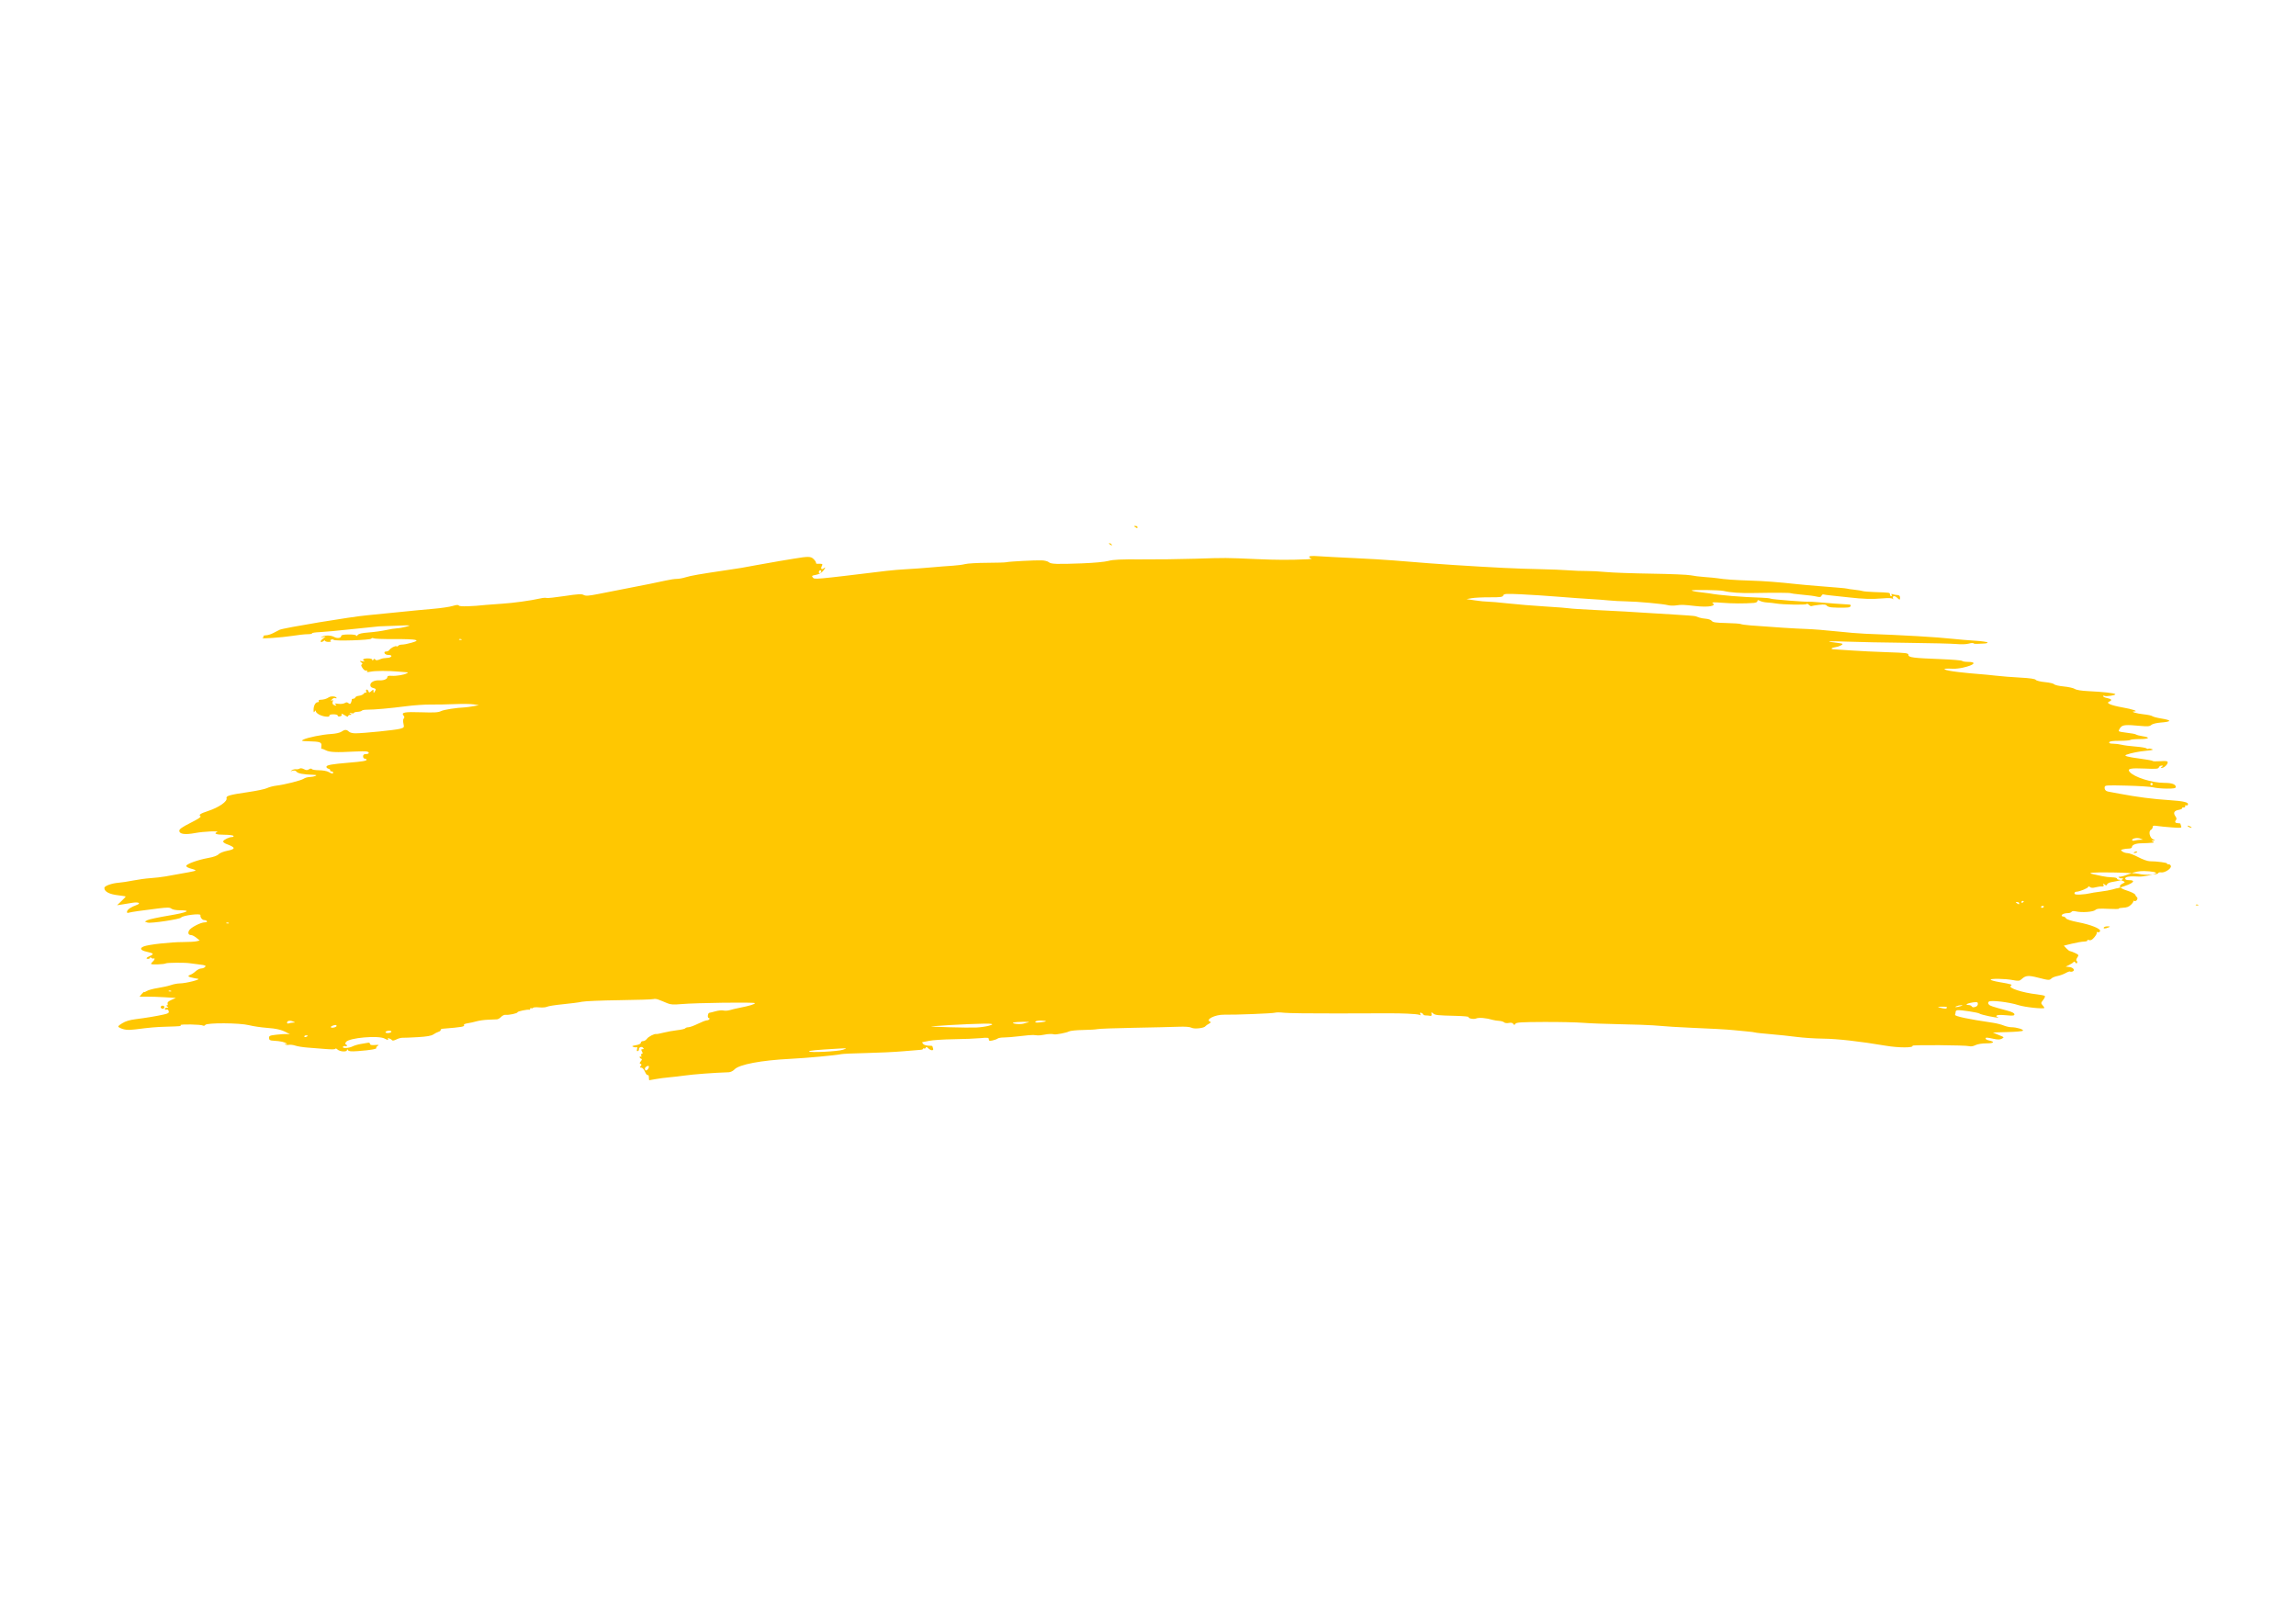 <svg width="1100" height="767.463" xmlns="http://www.w3.org/2000/svg">

 <g>
  <title>background</title>
  <rect fill="none" id="canvas_background" height="402" width="582" y="-1" x="-1"/>
 </g>
 <g>
  <title>Layer 1</title>
  <path fill="#ffc701" id="path2987" d="m310.872,516.052c0,-0.777 -0.241,-1.264 -0.535,-1.082c-0.294,0.182 -0.903,-0.549 -1.352,-1.624c-0.474,-1.134 -1.205,-1.955 -1.741,-1.955c-0.73,0 -0.789,-0.162 -0.281,-0.774c0.494,-0.595 0.477,-0.83 -0.07,-1.014c-0.561,-0.189 -0.536,-0.455 0.115,-1.248c0.631,-0.768 0.664,-1.063 0.138,-1.24c-0.38,-0.128 -0.69,-0.475 -0.69,-0.771c0,-0.296 0.246,-0.387 0.546,-0.201c0.313,0.193 0.406,-0.028 0.217,-0.52c-0.181,-0.471 -0.045,-0.857 0.302,-0.857c0.46,0 0.47,-0.3 0.04,-1.104c-0.475,-0.887 -0.42,-1.104 0.278,-1.104c0.703,0 0.737,-0.142 0.178,-0.74c-0.715,-0.765 -2.103,-0.081 -1.922,0.947c0.047,0.266 -0.206,0.59 -0.561,0.722c-0.425,0.157 -0.537,-0.18 -0.327,-0.983c0.176,-0.672 0.094,-1.09 -0.181,-0.929c-0.276,0.161 -0.998,0.111 -1.605,-0.113c-0.876,-0.322 -0.618,-0.489 1.242,-0.808c1.463,-0.25 2.346,-0.695 2.346,-1.181c0,-0.429 0.483,-0.78 1.073,-0.78c0.59,0 1.413,-0.485 1.828,-1.078c0.745,-1.063 3.557,-2.514 4.468,-2.305c0.258,0.059 1.872,-0.247 3.589,-0.68c1.716,-0.433 4.673,-0.963 6.572,-1.177c1.898,-0.214 3.59,-0.613 3.759,-0.887c0.169,-0.274 0.852,-0.503 1.517,-0.51c0.665,-0.007 2.7,-0.747 4.522,-1.644c1.822,-0.897 3.733,-1.637 4.246,-1.644c0.513,-0.007 1.087,-0.261 1.275,-0.564c0.188,-0.304 0.061,-0.552 -0.282,-0.552c-0.765,0 -0.489,-2.469 0.282,-2.523c0.304,-0.021 1.641,-0.35 2.973,-0.731c1.331,-0.381 3.027,-0.541 3.768,-0.355c0.741,0.186 2.136,0.095 3.1,-0.203c0.964,-0.297 3.139,-0.812 4.834,-1.144c4.65,-0.91 7.133,-1.67 7.133,-2.184c0,-0.532 -28.321,-0.161 -35.333,0.463c-3.694,0.329 -5.104,0.239 -6.625,-0.422c-1.063,-0.462 -2.057,-0.876 -2.208,-0.92c-0.152,-0.044 -1.002,-0.38 -1.889,-0.746c-0.887,-0.366 -2.005,-0.514 -2.484,-0.327c-0.479,0.187 -7.827,0.428 -16.329,0.537c-8.502,0.109 -16.576,0.446 -17.943,0.748c-1.366,0.302 -5.461,0.838 -9.1,1.191c-3.638,0.353 -7.091,0.895 -7.672,1.206c-0.581,0.311 -2.27,0.449 -3.753,0.306c-1.483,-0.143 -2.83,-0.042 -2.994,0.223c-0.164,0.265 -0.529,0.339 -0.812,0.164c-0.283,-0.175 -0.514,-0.055 -0.514,0.267c0,0.322 -0.186,0.535 -0.414,0.475c-0.918,-0.243 -5.659,0.761 -5.659,1.199c0,0.539 -4.17,1.435 -5.747,1.234c-0.58,-0.074 -1.521,0.367 -2.092,0.979c-0.57,0.612 -1.462,1.143 -1.982,1.179c-0.52,0.036 -2.435,0.119 -4.257,0.184c-1.822,0.065 -4.306,0.406 -5.521,0.756c-1.215,0.351 -3.147,0.777 -4.294,0.948c-1.147,0.171 -1.951,0.528 -1.786,0.795c0.514,0.831 -0.713,1.049 -10.305,1.829c-0.51,0.041 -0.882,0.311 -0.828,0.598c0.054,0.288 -0.398,0.669 -1.006,0.848c-0.607,0.179 -1.731,0.752 -2.498,1.273c-1.003,0.682 -3.094,1.048 -7.453,1.303c-3.333,0.195 -6.633,0.329 -7.335,0.297c-0.702,-0.032 -2.039,0.337 -2.972,0.819c-0.963,0.498 -1.843,0.658 -2.036,0.37c-0.475,-0.706 -2.419,-1.384 -1.993,-0.696c0.449,0.726 -0.088,0.689 -1.558,-0.108c-2.967,-1.608 -17.012,-0.386 -18.478,1.608c-0.454,0.617 -0.503,1.034 -0.138,1.155c0.314,0.105 0.571,0.41 0.571,0.679c0,0.269 -0.348,0.355 -0.772,0.192c-0.425,-0.163 -0.936,-0.031 -1.137,0.293c-0.535,0.866 2.773,0.741 4.559,-0.173c0.82,-0.42 2.609,-0.946 3.975,-1.169c1.366,-0.224 2.919,-0.487 3.451,-0.586c0.531,-0.099 0.966,0.146 0.966,0.544c0,0.512 0.687,0.669 2.346,0.539c1.814,-0.142 2.124,-0.055 1.369,0.383c-0.538,0.312 -0.853,0.768 -0.702,1.014c0.328,0.53 -2.759,1.063 -8.735,1.509c-3.355,0.25 -4.45,0.151 -4.822,-0.436c-0.349,-0.551 -0.483,-0.57 -0.49,-0.07c-0.013,1.016 -3.331,0.852 -4.52,-0.224c-0.555,-0.503 -1.01,-0.679 -1.01,-0.391c0,0.317 -1.792,0.373 -4.555,0.143c-2.505,-0.209 -6.418,-0.516 -8.695,-0.684c-2.277,-0.167 -4.957,-0.593 -5.954,-0.946c-0.997,-0.353 -2.432,-0.524 -3.188,-0.379c-0.756,0.144 -1.531,0.009 -1.722,-0.301c-0.214,-0.346 -0.07,-0.391 0.375,-0.117c0.45,0.278 0.589,0.23 0.368,-0.127c-0.416,-0.673 -3.049,-1.282 -6.165,-1.427c-1.838,-0.085 -2.218,-0.301 -2.268,-1.289c-0.054,-1.06 0.327,-1.231 3.589,-1.609c2.007,-0.233 4.27,-0.369 5.029,-0.303l1.38,0.119l-1.465,-0.796c-2.54,-1.381 -5.017,-1.963 -9.853,-2.318c-2.581,-0.189 -6.308,-0.749 -8.281,-1.245c-4.539,-1.141 -20.291,-1.228 -20.978,-0.116c-0.236,0.383 -0.722,0.515 -1.079,0.294c-0.922,-0.57 -11.082,-0.762 -10.736,-0.203c0.323,0.523 0.241,0.532 -6.981,0.751c-5.097,0.155 -7.249,0.343 -14.881,1.305c-3.48,0.438 -5.515,0.187 -7.504,-0.926c-0.833,-0.466 -0.653,-0.731 1.353,-1.998c1.618,-1.021 3.595,-1.622 6.579,-1.999c5.092,-0.644 9.95,-1.455 13.451,-2.245c2.094,-0.473 2.511,-0.765 2.292,-1.604c-0.157,-0.602 -0.588,-0.903 -1.042,-0.729c-0.426,0.163 -0.774,0.022 -0.774,-0.314c0,-0.336 0.435,-0.615 0.966,-0.62c0.826,-0.007 0.846,-0.086 0.138,-0.544c-0.524,-0.338 -0.581,-0.538 -0.155,-0.544c0.371,-0.005 0.53,-0.381 0.354,-0.84c-0.222,-0.578 0.329,-1.119 1.812,-1.778l2.131,-0.947l-5.394,-0.333c-2.967,-0.183 -6.88,-0.308 -8.695,-0.277c-1.816,0.031 -3.301,0.025 -3.301,-0.013c0,-0.038 0.497,-0.642 1.104,-1.342c0.607,-0.7 1.104,-1.105 1.104,-0.9c0,0.205 0.559,0.007 1.243,-0.441c0.684,-0.448 3.085,-1.1 5.336,-1.45c2.251,-0.349 5.077,-0.982 6.279,-1.406c1.203,-0.424 3.087,-0.78 4.187,-0.791c3.075,-0.03 10.819,-2.044 8.58,-2.231c-0.278,-0.023 -1.003,-0.157 -1.61,-0.296c-0.607,-0.14 -1.408,-0.321 -1.778,-0.402c-1.263,-0.277 -1.344,-0.814 -0.178,-1.184c0.64,-0.203 1.813,-0.971 2.607,-1.707c0.794,-0.736 1.997,-1.337 2.675,-1.337c0.678,0 1.515,-0.342 1.862,-0.759c0.518,-0.624 0.062,-0.824 -2.555,-1.122c-1.752,-0.2 -3.93,-0.483 -4.841,-0.63c-2.167,-0.35 -10.791,-0.299 -11.383,0.067c-0.799,0.494 -7.112,0.727 -7.112,0.262c0,-0.244 0.373,-0.753 0.828,-1.131c0.455,-0.378 0.828,-0.947 0.828,-1.264c0,-0.317 -0.163,-0.413 -0.363,-0.213c-0.2,0.2 -0.697,0.086 -1.104,-0.252c-0.41,-0.34 -0.741,-0.379 -0.741,-0.087c0,0.29 -0.373,0.528 -0.828,0.528c-1.326,0 -0.962,-0.591 0.86,-1.398c2.049,-0.907 1.756,-1.287 -1.548,-2.007c-3.013,-0.656 -3.588,-1.685 -1.427,-2.556c2.236,-0.901 12.741,-2.071 18.746,-2.087c2.815,-0.008 5.777,-0.179 6.582,-0.382l1.465,-0.368l-1.573,-1.287c-0.865,-0.708 -1.993,-1.296 -2.507,-1.307c-1.309,-0.028 -1.706,-0.906 -1.004,-2.218c0.741,-1.385 5.544,-3.875 7.473,-3.875c0.814,0 1.284,-0.238 1.09,-0.552c-0.188,-0.304 -0.797,-0.552 -1.354,-0.552c-0.935,0 -1.975,-1.378 -1.77,-2.346c0.208,-0.984 -8.551,0.116 -9.284,1.166c-0.56,0.802 -14.658,2.898 -16.044,2.385l-1.32,-0.488l1.284,-0.687c0.706,-0.378 5.293,-1.355 10.193,-2.172c8.967,-1.495 11.149,-2.55 5.273,-2.55c-1.805,0 -3.466,-0.315 -4.006,-0.761c-0.767,-0.632 -1.829,-0.65 -6.302,-0.104c-8.225,1.004 -13.004,1.694 -14.125,2.039c-0.743,0.228 -0.966,0.065 -0.828,-0.607c0.201,-0.978 1.909,-2.126 4.587,-3.083c2.305,-0.823 0.872,-1.549 -2.075,-1.051c-1.278,0.216 -3.441,0.567 -4.807,0.781l-2.484,0.389l2.07,-1.984c1.139,-1.091 2.07,-2.073 2.07,-2.181c0,-0.109 -1.541,-0.372 -3.423,-0.585c-4.452,-0.504 -6.834,-1.752 -6.803,-3.564c0.016,-0.956 3.588,-2.238 6.911,-2.482c1.368,-0.1 4.475,-0.577 6.904,-1.059c2.429,-0.482 6.156,-0.989 8.282,-1.126c2.126,-0.137 5.356,-0.51 7.177,-0.83c11.312,-1.986 13.859,-2.475 14.346,-2.755c0.3,-0.172 -0.57,-0.584 -1.932,-0.916c-1.371,-0.334 -2.477,-0.927 -2.477,-1.328c0,-0.929 5.564,-2.947 10.615,-3.85c2.457,-0.439 4.274,-1.092 4.869,-1.75c0.533,-0.589 2.381,-1.331 4.209,-1.691c4.149,-0.816 4.037,-1.59 -0.471,-3.256c-0.966,-0.357 -1.645,-0.937 -1.508,-1.288c0.311,-0.799 2.87,-2.019 4.236,-2.019c0.565,0 0.873,-0.248 0.685,-0.552c-0.188,-0.304 -2.19,-0.552 -4.449,-0.552c-3.723,0 -5.218,-0.564 -3.418,-1.291c1.608,-0.649 -6.449,-0.298 -10.429,0.455c-4.956,0.937 -7.652,0.545 -7.652,-1.113c0,-0.764 1.442,-1.767 5.419,-3.77c3.746,-1.887 5.195,-2.874 4.693,-3.198c-0.954,-0.616 -0.012,-1.246 3.69,-2.469c5.226,-1.726 9.373,-4.62 8.828,-6.161c-0.372,-1.053 1.665,-1.627 10.081,-2.842c4.183,-0.604 8.373,-1.48 9.31,-1.948c0.937,-0.467 2.921,-0.996 4.409,-1.174c4.102,-0.492 11.952,-2.477 13.179,-3.334c0.599,-0.418 1.841,-0.777 2.76,-0.799c0.919,-0.021 2.168,-0.252 2.776,-0.513c0.879,-0.378 0.654,-0.491 -1.104,-0.556c-4.706,-0.173 -7.203,-0.637 -7.827,-1.454c-0.426,-0.558 -1.091,-0.729 -1.932,-0.498c-1.104,0.303 -1.147,0.267 -0.307,-0.259c0.537,-0.336 1.406,-0.541 1.932,-0.454c0.526,0.086 1.29,-0.052 1.699,-0.308c0.439,-0.275 1.299,-0.168 2.104,0.263c1.061,0.568 1.592,0.585 2.406,0.076c0.661,-0.413 1.167,-0.454 1.379,-0.112c0.184,0.297 1.748,0.55 3.476,0.56c1.728,0.011 3.763,0.375 4.522,0.809c1.654,0.945 2.208,1.015 2.208,0.276c0,-0.304 -0.387,-0.552 -0.861,-0.552c-0.473,0 -0.725,-0.22 -0.558,-0.489c0.166,-0.269 -0.218,-0.625 -0.854,-0.792c-0.636,-0.166 -1.048,-0.629 -0.916,-1.029c0.243,-0.737 2.716,-1.169 10.366,-1.811c6.911,-0.58 8.833,-0.892 8.833,-1.434c0,-0.285 -0.373,-0.518 -0.828,-0.518c-0.46,0 -0.828,-0.491 -0.828,-1.104c0,-0.81 0.368,-1.104 1.38,-1.104c1.588,0 1.859,-0.85 0.393,-1.234c-0.543,-0.142 -3.338,-0.126 -6.211,0.037c-8.368,0.472 -11.715,0.315 -13.465,-0.632c-0.889,-0.481 -1.776,-0.776 -1.97,-0.656c-0.195,0.12 -0.251,-0.481 -0.126,-1.336c0.274,-1.865 -0.503,-2.156 -6.171,-2.312c-3.393,-0.093 -3.656,-0.177 -2.477,-0.788c1.94,-1.005 9.055,-2.448 13.298,-2.696c2.168,-0.127 4.217,-0.58 4.954,-1.096c1.568,-1.099 2.513,-1.112 3.574,-0.052c0.477,0.477 1.806,0.823 3.135,0.816c4.092,-0.021 19.359,-1.574 21.432,-2.18c1.936,-0.566 1.994,-0.657 1.586,-2.468c-0.257,-1.141 -0.199,-2.105 0.147,-2.452c0.394,-0.394 0.377,-0.806 -0.055,-1.326c-1.319,-1.589 0.359,-1.918 8.416,-1.65c6.26,0.208 8.213,0.094 9.483,-0.554c1.344,-0.685 7.403,-1.631 11.537,-1.8c0.607,-0.025 2.346,-0.267 3.865,-0.539l2.76,-0.494l-2.484,-0.402c-1.366,-0.221 -5.466,-0.275 -9.109,-0.12c-3.644,0.155 -8.861,0.248 -11.594,0.208c-2.733,-0.04 -8.074,0.331 -11.87,0.826c-7.51,0.979 -15.255,1.663 -18.589,1.643c-1.163,-0.007 -2.27,0.204 -2.461,0.469c-0.191,0.265 -1.122,0.514 -2.07,0.553c-0.948,0.039 -1.724,0.276 -1.724,0.528c0,0.251 -0.559,0.3 -1.242,0.108c-0.972,-0.274 -1.062,-0.223 -0.414,0.23c0.714,0.5 0.695,0.581 -0.138,0.588c-0.531,0.005 -0.966,0.285 -0.966,0.624c0,0.378 -0.525,0.272 -1.361,-0.276c-1.511,-0.99 -2.174,-1.146 -1.714,-0.402c0.166,0.269 -0.192,0.619 -0.796,0.776c-0.628,0.164 -1.098,0.014 -1.098,-0.351c-0,-0.37 -0.872,-0.638 -2.07,-0.638c-1.316,0 -2.023,0.242 -1.941,0.664c0.089,0.457 -0.506,0.582 -1.908,0.403c-2.298,-0.294 -4.566,-1.581 -4.578,-2.598c-0.006,-0.435 -0.2,-0.381 -0.544,0.151c-0.415,0.643 -0.537,0.48 -0.544,-0.726c-0.011,-1.991 0.899,-3.69 1.976,-3.69c0.463,0 0.688,-0.248 0.5,-0.552c-0.188,-0.304 0.108,-0.571 0.658,-0.594c1.819,-0.077 2.975,-0.411 4.205,-1.218c1.103,-0.723 3.695,-0.445 3.695,0.397c0,0.152 -0.333,0.149 -0.74,-0.008c-0.407,-0.156 -1.09,0.148 -1.518,0.675c-0.671,0.827 -0.67,0.894 0.006,0.487c0.603,-0.363 0.694,-0.239 0.395,0.54c-0.232,0.606 -0.104,1.193 0.32,1.462c1.056,0.67 1.946,0.544 0.985,-0.14c-0.623,-0.443 -0.303,-0.516 1.292,-0.294c1.173,0.163 2.571,0.013 3.13,-0.335c0.764,-0.477 1.206,-0.467 1.818,0.041c0.652,0.541 0.891,0.481 1.237,-0.309c0.235,-0.539 0.389,-1.167 0.341,-1.394c-0.048,-0.228 0.264,-0.414 0.694,-0.414c0.43,0 0.877,-0.284 0.993,-0.631c0.116,-0.347 0.939,-0.709 1.83,-0.804c0.891,-0.095 1.897,-0.552 2.236,-1.016c0.339,-0.464 0.818,-0.661 1.064,-0.438c0.246,0.223 0.291,-0.029 0.101,-0.561c-0.427,-1.189 0.629,-1.301 1.084,-0.114c0.289,0.754 0.446,0.744 1.363,-0.086c0.979,-0.886 1.036,-0.879 1.044,0.114c0.007,0.881 0.095,0.917 0.544,0.224c0.798,-1.235 0.684,-1.503 -0.794,-1.874c-0.937,-0.235 -1.319,-0.691 -1.258,-1.5c0.097,-1.289 2.02,-2.253 4.236,-2.123c2.065,0.121 3.889,-0.589 3.889,-1.515c0,-0.596 0.549,-0.771 2.07,-0.66c2.225,0.162 5.968,-0.459 7.315,-1.214c0.669,-0.375 0.616,-0.473 -0.276,-0.507c-0.607,-0.023 -2.346,-0.159 -3.865,-0.302c-4.695,-0.44 -10.939,-0.426 -13.192,0.029c-1.546,0.313 -2.042,0.26 -1.766,-0.187c0.238,-0.384 0.088,-0.508 -0.391,-0.325c-0.454,0.174 -1.187,-0.331 -1.77,-1.22c-0.711,-1.086 -0.805,-1.581 -0.328,-1.74c0.447,-0.149 0.339,-0.478 -0.329,-1.003c-0.907,-0.712 -0.849,-0.755 0.661,-0.493c0.911,0.158 1.346,0.141 0.966,-0.038c-1.398,-0.659 -0.628,-1.337 1.518,-1.337c1.394,0 2.211,0.254 2.217,0.69c0.006,0.508 0.134,0.492 0.483,-0.059c0.298,-0.471 0.604,-0.54 0.822,-0.187c0.371,0.6 1.073,0.553 2.799,-0.186c0.592,-0.253 1.892,-0.477 2.89,-0.497c2.288,-0.046 3.031,-1.417 0.768,-1.417c-0.895,0 -1.718,-0.359 -1.898,-0.828c-0.214,-0.559 0.027,-0.828 0.742,-0.828c0.583,0 1.258,-0.311 1.501,-0.69c0.633,-0.99 2.883,-2.162 3.462,-1.804c0.27,0.167 0.648,0.051 0.838,-0.257c0.191,-0.309 1.032,-0.561 1.87,-0.561c0.838,0 2.873,-0.403 4.522,-0.897c2.603,-0.778 2.837,-0.957 1.774,-1.356c-0.674,-0.253 -5.284,-0.426 -10.244,-0.385c-4.96,0.042 -9.344,-0.126 -9.74,-0.371c-0.411,-0.254 -0.884,-0.183 -1.099,0.165c-0.444,0.718 -17.606,1.262 -18.032,0.572c-0.15,-0.243 -0.658,-0.293 -1.129,-0.112c-0.58,0.223 -0.657,0.452 -0.237,0.712c0.341,0.211 -0.135,0.383 -1.058,0.383c-0.923,0 -1.678,-0.237 -1.678,-0.528c0,-0.29 -0.379,-0.213 -0.841,0.171c-0.463,0.384 -1.018,0.522 -1.234,0.306c-0.216,-0.216 0.225,-0.862 0.98,-1.437l1.372,-1.044l-1.38,0.265c-1.209,0.232 -1.244,0.2 -0.276,-0.259c1.592,-0.756 4.209,-0.678 5.743,0.172c1.495,0.828 3.367,0.555 3.367,-0.491c0,-0.482 1.09,-0.699 3.589,-0.713c2.252,-0.013 3.589,0.206 3.589,0.586c0,0.334 0.311,0.2 0.69,-0.298c0.498,-0.653 1.993,-1.003 5.383,-1.259c2.581,-0.195 6.261,-0.705 8.177,-1.133c1.917,-0.428 4.277,-0.803 5.245,-0.832c0.968,-0.029 3.002,-0.392 4.52,-0.807c2.588,-0.707 2.296,-0.735 -4.693,-0.453c-4.099,0.166 -7.826,0.305 -8.281,0.31c-0.455,0.005 -6.17,0.591 -12.698,1.303c-6.528,0.712 -13.646,1.37 -15.816,1.463c-2.171,0.093 -3.833,0.355 -3.694,0.583c0.139,0.228 -0.818,0.415 -2.126,0.416c-1.308,0 -4.615,0.362 -7.348,0.802c-4.686,0.754 -15.71,1.532 -14.213,1.003c0.381,-0.135 0.553,-0.472 0.381,-0.75c-0.172,-0.278 0.386,-0.517 1.239,-0.531c0.853,-0.014 2.42,-0.498 3.483,-1.074c1.063,-0.576 2.429,-1.279 3.036,-1.562c1.996,-0.931 34.557,-6.318 42.234,-6.987c2.277,-0.199 8.861,-0.853 14.63,-1.455c5.769,-0.601 13.384,-1.335 16.922,-1.629c3.538,-0.295 7.627,-0.896 9.088,-1.335c1.919,-0.578 2.762,-0.629 3.037,-0.184c0.349,0.564 6.157,0.41 13.187,-0.351c1.063,-0.115 4.417,-0.364 7.453,-0.554c5.448,-0.34 13.75,-1.486 18.396,-2.538c1.312,-0.297 2.618,-0.397 2.902,-0.221c0.284,0.176 4.131,-0.228 8.548,-0.897c6.535,-0.99 8.266,-1.091 9.294,-0.54c1.034,0.553 2.358,0.46 7.285,-0.511c8.203,-1.617 18.907,-3.718 24.241,-4.759c2.429,-0.474 5.958,-1.215 7.843,-1.645c1.884,-0.431 4.244,-0.782 5.245,-0.78c1,0 2.937,-0.355 4.303,-0.792c2.303,-0.737 7.018,-1.555 19.599,-3.401c6.463,-0.948 7.765,-1.167 14.354,-2.413c3.036,-0.574 8.005,-1.454 11.042,-1.955c3.036,-0.501 6.266,-1.034 7.177,-1.185c6.446,-1.065 7.674,-1.046 8.956,0.145c0.692,0.642 1.258,1.45 1.258,1.794c0,0.345 0.186,0.597 0.414,0.561c0.228,-0.036 0.982,-0.036 1.676,0c1.055,0.055 1.171,0.234 0.71,1.097c-0.676,1.263 -0.135,1.944 0.876,1.104c1.138,-0.945 0.879,-0.095 -0.431,1.411c-0.687,0.79 -2.067,1.498 -3.336,1.713c-1.854,0.313 -2.065,0.486 -1.472,1.201c0.891,1.073 0.138,1.14 35.516,-3.141c2.429,-0.294 6.777,-0.654 9.661,-0.799c2.885,-0.146 8.102,-0.526 11.594,-0.846c3.492,-0.32 8.088,-0.679 10.214,-0.8c2.126,-0.12 4.847,-0.476 6.048,-0.791c1.201,-0.315 5.964,-0.587 10.586,-0.606c4.621,-0.019 8.732,-0.145 9.134,-0.28c0.993,-0.334 13.93,-1.012 17.009,-0.891c1.361,0.053 2.855,0.441 3.319,0.861c1.04,0.942 3.69,1.036 16.013,0.571c5.665,-0.214 10.867,-0.701 12.575,-1.176c2.229,-0.621 5.926,-0.791 15.734,-0.723c7.052,0.049 18.783,-0.099 26.071,-0.328c14.768,-0.464 13.979,-0.47 29.26,0.194c9.894,0.429 15.602,0.447 24.292,0.076c1.518,-0.065 2.326,-0.232 1.794,-0.371c-0.531,-0.139 -0.966,-0.512 -0.966,-0.83c0,-0.381 1.55,-0.468 4.555,-0.256c2.505,0.177 10.02,0.573 16.7,0.881c6.68,0.308 15.251,0.814 19.047,1.126c15.249,1.251 21.064,1.693 28.984,2.198c19.807,1.265 30.248,1.768 41.13,1.985c5.01,0.1 11.221,0.351 13.802,0.557c2.581,0.207 6.432,0.354 8.557,0.327c2.125,-0.027 6.349,0.195 9.385,0.493c3.036,0.299 12.87,0.652 21.853,0.786c8.983,0.134 17.43,0.485 18.771,0.781c1.341,0.296 4.39,0.673 6.776,0.837c2.386,0.164 5.118,0.427 6.073,0.583c3.264,0.534 8.361,0.897 15.814,1.127c6.563,0.202 12.94,0.687 22.359,1.701c1.518,0.163 3.63,0.366 4.693,0.451c1.063,0.085 3.796,0.314 6.073,0.508c2.277,0.195 6.128,0.506 8.557,0.692c2.429,0.186 4.54,0.414 4.693,0.508c0.152,0.094 1.69,0.32 3.417,0.504c1.727,0.184 3.504,0.473 3.948,0.644c0.445,0.171 3.007,0.384 5.694,0.475c7.379,0.248 7.369,0.247 7.369,1.139c0,0.455 0.263,0.828 0.585,0.828c0.322,0 0.405,-0.291 0.185,-0.646c-0.272,-0.44 -0.092,-0.528 0.565,-0.276c0.53,0.203 1.512,0.37 2.181,0.37c0.822,0 1.245,0.359 1.301,1.104c0.099,1.32 -0.2,1.383 -1.307,0.276c-1.156,-1.156 -2.448,-1.069 -2.06,0.138c0.191,0.594 0.131,0.729 -0.155,0.349c-0.318,-0.42 -1.873,-0.499 -4.883,-0.248c-5.181,0.433 -9.092,0.314 -16.286,-0.496c-2.885,-0.325 -6.611,-0.724 -8.281,-0.888c-1.67,-0.163 -3.326,-0.392 -3.681,-0.507c-0.354,-0.116 -0.789,0.166 -0.966,0.627c-0.238,0.62 -0.762,0.74 -2.021,0.464c-1.978,-0.434 -3.249,-0.6 -8.514,-1.106c-2.126,-0.205 -4.013,-0.463 -4.195,-0.575c-0.387,-0.238 -7.771,-0.277 -17.888,-0.095c-6.419,0.116 -10.945,-0.2 -14.322,-1c-1.903,-0.451 -15.214,-0.645 -15.214,-0.223c0,0.217 1.677,0.575 3.727,0.794c2.05,0.219 4.223,0.497 4.831,0.617c4.26,0.84 15.669,1.782 24.844,2.051c2.125,0.062 4.127,0.281 4.448,0.487c0.534,0.342 17.439,1.66 18.346,1.431c0.216,-0.055 2.256,0.074 4.533,0.287c3.521,0.328 12.512,0.989 14.768,1.085c0.816,0.035 0.912,0.747 0.163,1.21c-0.537,0.332 -4.699,0.409 -8.465,0.156c-1.15,-0.077 -2.293,-0.467 -2.54,-0.867c-0.334,-0.541 -1.283,-0.631 -3.706,-0.353c-1.792,0.206 -3.424,0.473 -3.627,0.594c-0.203,0.121 -0.746,-0.157 -1.207,-0.618c-0.461,-0.461 -0.969,-0.625 -1.13,-0.365c-0.312,0.505 -11.455,0.29 -14.684,-0.283c-1.063,-0.189 -2.936,-0.394 -4.163,-0.457c-1.227,-0.063 -2.78,-0.408 -3.45,-0.767c-0.975,-0.522 -1.22,-0.505 -1.22,0.084c0,0.434 -0.738,0.797 -1.794,0.882c-4.365,0.352 -10.476,0.319 -15.32,-0.084c-3.485,-0.289 -4.972,-0.253 -4.433,0.108c2.176,1.457 -1.907,2.176 -8.265,1.455c-5.637,-0.639 -6.645,-0.673 -9.081,-0.303c-1.257,0.191 -3.02,0.15 -3.917,-0.09c-2.364,-0.633 -14.654,-1.755 -20.127,-1.837c-2.581,-0.039 -6.308,-0.24 -8.281,-0.448c-1.974,-0.208 -5.949,-0.505 -8.833,-0.661c-2.885,-0.156 -9.717,-0.649 -15.182,-1.095c-5.466,-0.446 -13.595,-0.979 -18.066,-1.183c-7.285,-0.332 -8.165,-0.276 -8.481,0.548c-0.301,0.784 -1.26,0.916 -6.502,0.896c-3.382,-0.013 -7.267,0.178 -8.634,0.424l-2.484,0.448l4.141,0.616c2.277,0.339 5.01,0.609 6.073,0.6c1.063,-0.009 5.41,0.37 9.661,0.84c4.251,0.47 12.325,1.132 17.943,1.471c5.617,0.339 10.766,0.735 11.442,0.881c0.675,0.145 6.265,0.506 12.422,0.802c11.065,0.531 18.818,0.965 24.72,1.382c1.67,0.118 7.399,0.466 12.731,0.774c5.332,0.308 10.053,0.67 10.49,0.805c0.437,0.135 1.292,0.434 1.899,0.663c0.607,0.23 2.059,0.486 3.227,0.571c1.167,0.084 2.41,0.547 2.763,1.029c0.508,0.695 1.947,0.905 6.987,1.018c3.491,0.079 6.595,0.296 6.899,0.482c0.304,0.187 2.415,0.485 4.693,0.663c10.887,0.852 21.769,1.544 26.776,1.702c3.036,0.096 9.496,0.609 14.354,1.139c4.858,0.53 11.069,1.047 13.802,1.147c18.914,0.698 34.021,1.576 41.958,2.44c2.733,0.297 7.523,0.701 10.645,0.896c3.122,0.195 5.807,0.567 5.967,0.827c0.16,0.26 -0.53,0.492 -1.535,0.517c-1.005,0.025 -2.528,0.096 -3.385,0.158c-0.857,0.062 -1.667,-0.062 -1.799,-0.275c-0.132,-0.214 -1.158,-0.135 -2.28,0.175c-1.139,0.314 -3.637,0.402 -5.654,0.199c-1.988,-0.2 -12.558,-0.462 -23.49,-0.581c-10.931,-0.119 -23.974,-0.377 -28.984,-0.573c-8.93,-0.349 -11.461,-0.136 -5.603,0.473c1.625,0.169 3.075,0.427 3.222,0.574c0.394,0.394 -1.625,1.368 -3.3,1.592c-1.951,0.261 -2.567,0.961 -0.899,1.021c0.734,0.026 4.564,0.279 8.511,0.562c3.947,0.283 11.711,0.661 17.253,0.841c9.109,0.295 10.075,0.419 10.075,1.294c0,1.214 2.223,1.501 15.617,2.018c5.401,0.208 9.95,0.588 10.108,0.844c0.158,0.256 1.377,0.466 2.707,0.466c4.536,0 3.264,1.524 -2.307,2.766c-1.573,0.351 -3.684,0.592 -4.693,0.536c-6.724,-0.373 -4.96,0.714 2.583,1.592c3.036,0.353 7.26,0.763 9.385,0.91c2.126,0.147 5.976,0.515 8.557,0.818c2.581,0.303 7.798,0.714 11.594,0.914c4.674,0.247 7.079,0.598 7.453,1.087c0.306,0.401 2.276,0.884 4.417,1.083c2.126,0.198 4.113,0.663 4.417,1.034c0.304,0.371 2.366,0.842 4.584,1.047c2.218,0.205 4.589,0.737 5.27,1.183c0.78,0.511 3.168,0.901 6.457,1.054c7.093,0.33 12.651,0.952 12.959,1.451c0.324,0.524 -4.51,1.272 -5.253,0.813c-0.305,-0.188 -0.554,-0.107 -0.554,0.181c0,0.288 0.87,0.686 1.932,0.886c2.098,0.394 2.495,1.08 0.966,1.673c-1.804,0.699 0.721,1.807 6.396,2.806c4.767,0.839 7.78,1.877 5.584,1.923c-2.064,0.043 1.122,1.016 4.439,1.356c1.969,0.201 3.869,0.606 4.222,0.899c0.353,0.293 2.213,0.786 4.133,1.095c5.336,0.859 5.278,1.55 -0.165,1.978c-2.034,0.16 -3.893,0.633 -4.452,1.134c-0.784,0.702 -1.744,0.786 -5.245,0.459c-7.119,-0.665 -8.528,-0.535 -9.597,0.881c-0.523,0.693 -0.843,1.434 -0.712,1.647c0.131,0.212 1.913,0.56 3.959,0.773c2.046,0.213 3.969,0.581 4.273,0.82c0.304,0.238 1.732,0.609 3.174,0.824c3.958,0.589 3.146,1.369 -1.426,1.369c-2.227,0 -4.237,0.186 -4.467,0.414c-0.23,0.228 -2.546,0.414 -5.146,0.414c-3.288,0 -4.8,0.21 -4.965,0.69c-0.162,0.473 0.429,0.691 1.879,0.693c1.164,0.001 2.986,0.231 4.049,0.509c1.063,0.279 4.035,0.664 6.605,0.856c2.57,0.192 4.953,0.582 5.296,0.866c0.342,0.284 0.767,0.372 0.944,0.195c0.177,-0.177 0.899,-0.115 1.605,0.137c0.991,0.354 0.403,0.539 -2.581,0.81c-3.521,0.32 -7.537,1.126 -9.662,1.938c-1.348,0.515 0.749,1.082 7.039,1.902c3.112,0.406 5.659,0.885 5.659,1.065c0,0.18 1.615,0.225 3.589,0.099c2.884,-0.184 3.588,-0.07 3.588,0.578c0,1.001 -1.747,2.637 -2.804,2.626c-0.649,-0.007 -0.641,-0.101 0.043,-0.544c0.705,-0.455 0.682,-0.536 -0.155,-0.544c-0.541,-0.005 -1.131,0.377 -1.312,0.848c-0.28,0.73 -1.278,0.814 -6.746,0.568c-6.851,-0.308 -8.535,0.057 -7.273,1.578c2.114,2.547 10.735,5.278 16.661,5.278c3.58,0 5.45,0.67 5.45,1.952c0,0.642 -0.883,0.806 -4.279,0.796c-2.353,-0.007 -5.272,-0.275 -6.487,-0.595c-1.215,-0.32 -6.937,-0.694 -12.717,-0.832c-10.221,-0.243 -10.511,-0.22 -10.592,0.86c-0.08,1.062 0.594,1.826 1.778,2.018c0.304,0.049 2.685,0.491 5.293,0.983c8.533,1.608 16.11,2.587 23.864,3.085c7.184,0.461 9.635,1.093 8.892,2.295c-0.17,0.274 -0.545,0.352 -0.836,0.172c-0.29,-0.179 -0.459,0.003 -0.376,0.405c0.084,0.404 -0.277,0.697 -0.808,0.655c-0.528,-0.042 -0.841,0.117 -0.695,0.354c0.146,0.236 -0.578,0.587 -1.609,0.781c-2.228,0.418 -2.756,1.413 -1.615,3.042c0.608,0.868 0.673,1.386 0.239,1.908c-0.711,0.857 -0.247,1.444 1.143,1.444c0.557,0 1.012,0.104 1.012,0.231c0,0.127 0.165,0.661 0.366,1.186c0.337,0.877 -0.034,0.925 -4.555,0.589c-2.707,-0.201 -5.853,-0.514 -6.992,-0.694c-1.648,-0.261 -2.07,-0.152 -2.07,0.533c0,0.474 -0.4,1.085 -0.89,1.359c-1.264,0.707 -0.505,3.888 1.08,4.528c1.133,0.457 1.137,0.484 0.086,0.554c-1.104,0.074 -1.104,0.074 0,0.548c1.077,0.463 -0.427,0.661 -6.073,0.799c-2.355,0.058 -4.141,0.801 -4.141,1.723c0,0.493 -0.572,0.794 -1.518,0.798c-0.835,0.005 -2.083,0.159 -2.773,0.344c-1.177,0.315 -1.194,0.382 -0.276,1.079c0.538,0.409 1.659,0.751 2.489,0.76c0.831,0.01 3.149,0.887 5.153,1.95c2.021,1.072 4.446,1.932 5.448,1.932c3.346,0 8.564,0.703 8.307,1.119c-0.14,0.227 0.168,0.379 0.684,0.337c0.516,-0.042 1.028,0.352 1.136,0.876c0.251,1.215 -3.009,3.309 -4.69,3.013c-0.673,-0.118 -1.313,0.056 -1.424,0.387c-0.26,0.781 -6.704,1.002 -9.281,0.318c-1.094,-0.29 -6.746,-0.595 -12.56,-0.678c-9.829,-0.139 -12.727,0.143 -9.052,0.88c0.835,0.168 2.636,0.558 4.003,0.867c1.366,0.309 3.54,0.573 4.831,0.586c1.29,0.013 2.346,0.272 2.346,0.576c0,0.304 0.389,0.552 0.864,0.552c0.475,0 1.375,0.273 1.998,0.607c1.121,0.6 1.119,0.614 -0.174,1.258c-2.265,1.129 -1.563,2.194 2.243,3.405c1.953,0.621 3.667,1.49 3.809,1.932c0.142,0.442 0.478,0.947 0.747,1.123c0.844,0.554 -0.166,2.257 -1.122,1.891c-0.483,-0.185 -0.726,-0.185 -0.539,0.002c0.186,0.186 -0.287,0.965 -1.053,1.73c-1.007,1.007 -2.045,1.417 -3.754,1.483c-1.3,0.05 -2.263,0.254 -2.14,0.452c0.123,0.199 -2.155,0.239 -5.061,0.09c-4.225,-0.216 -5.469,-0.103 -6.21,0.566c-1.028,0.929 -6.45,1.312 -9.278,0.656c-1.08,-0.251 -1.868,-0.173 -2.103,0.207c-0.207,0.334 -0.962,0.608 -1.678,0.608c-1.661,0 -3.049,0.53 -3.049,1.163c0,0.271 0.36,0.493 0.801,0.493c0.44,0 1.012,0.377 1.269,0.837c0.291,0.519 2.449,1.222 5.686,1.852c6.379,1.241 11.074,3.138 10.63,4.295c-0.171,0.444 -0.664,0.672 -1.096,0.506c-0.432,-0.166 -0.647,-0.077 -0.477,0.198c0.17,0.274 -0.343,1.273 -1.139,2.219c-1.065,1.266 -1.74,1.627 -2.557,1.368c-0.615,-0.195 -0.971,-0.128 -0.799,0.151c0.171,0.277 -0.553,0.527 -1.609,0.557c-1.056,0.03 -3.664,0.482 -5.795,1.004l-3.875,0.95l1.233,1.313c0.678,0.722 1.463,1.313 1.744,1.313c0.281,0 1.363,0.405 2.405,0.899c1.817,0.862 1.86,0.952 1.056,2.18c-0.529,0.807 -0.634,1.407 -0.284,1.623c0.305,0.189 0.396,0.601 0.201,0.916c-0.228,0.37 -0.525,0.307 -0.837,-0.176c-0.313,-0.486 -0.628,-0.551 -0.897,-0.186c-0.228,0.31 -1.159,0.923 -2.07,1.362l-1.656,0.799l1.747,0.188c1.892,0.203 2.903,1.62 1.532,2.146c-0.463,0.178 -0.98,0.186 -1.148,0.018c-0.168,-0.168 -1.132,0.159 -2.143,0.727c-1.011,0.568 -2.782,1.209 -3.936,1.426c-1.154,0.216 -2.433,0.728 -2.842,1.137c-0.969,0.968 -1.348,0.947 -6.477,-0.365c-4.604,-1.177 -5.902,-1.068 -7.79,0.659c-1.066,0.974 -1.495,1.022 -4.38,0.489c-3.784,-0.699 -10.912,-0.789 -10.506,-0.132c0.156,0.253 2.096,0.768 4.311,1.146c5.643,0.962 6.279,1.169 5.352,1.742c-1.606,0.993 5.587,3.336 12.617,4.111c1.898,0.209 3.572,0.575 3.719,0.813c0.147,0.238 -0.254,1.095 -0.89,1.905c-1.07,1.36 -1.09,1.547 -0.269,2.455c0.489,0.54 0.889,1.119 0.889,1.285c0,0.682 -9.349,-0.299 -12.422,-1.305c-4.419,-1.445 -13.368,-2.5 -14.194,-1.673c-0.437,0.437 -0.441,0.813 -0.014,1.328c0.577,0.696 1.463,0.993 8.825,2.966c2.296,0.615 3.45,1.203 3.45,1.756c0,0.699 -0.651,0.772 -4.096,0.46c-2.624,-0.238 -4.223,-0.166 -4.449,0.2c-0.194,0.314 -0.049,0.571 0.324,0.571c0.372,0 0.548,0.129 0.391,0.286c-0.37,0.37 -8.189,-1.271 -8.966,-1.882c-0.611,-0.48 -8.673,-1.722 -10.393,-1.601c-0.531,0.037 -0.966,0.379 -0.966,0.759c0,0.38 -0.129,1.026 -0.286,1.435c-0.271,0.707 6.471,2.137 18.089,3.835c1.745,0.255 4.074,0.84 5.174,1.3c1.1,0.46 2.778,0.837 3.728,0.839c2.5,0.005 6.092,1.098 5.511,1.678c-0.269,0.269 -3.631,0.559 -7.471,0.646c-3.841,0.086 -6.942,0.2 -6.891,0.251c0.05,0.051 1.319,0.576 2.82,1.165c2.613,1.026 2.675,1.1 1.481,1.739c-0.935,0.5 -1.934,0.52 -3.999,0.077c-3.36,-0.721 -3.802,-0.73 -3.802,-0.082c0,0.28 0.742,0.671 1.65,0.871c3.018,0.663 2.364,1.382 -1.256,1.382c-2.107,0 -4.238,0.35 -5.273,0.867c-1.047,0.523 -2.222,0.713 -2.959,0.479c-1.575,-0.5 -27.496,-0.691 -27.193,-0.2c0.642,1.039 -6.6,1.034 -12.78,-0.01c-12.515,-2.113 -23.163,-3.314 -30.032,-3.387c-3.796,-0.041 -9.51,-0.415 -12.698,-0.832c-3.188,-0.417 -8.868,-1.015 -12.622,-1.328c-3.754,-0.313 -6.984,-0.665 -7.177,-0.782c-0.194,-0.117 -2.215,-0.371 -4.492,-0.565c-2.277,-0.194 -5.01,-0.458 -6.073,-0.586c-2.212,-0.267 -12.285,-0.829 -19.599,-1.093c-5.291,-0.191 -13.33,-0.699 -18.771,-1.186c-1.822,-0.163 -8.902,-0.402 -15.734,-0.532c-6.832,-0.13 -14.906,-0.439 -17.943,-0.688c-3.036,-0.249 -11.434,-0.428 -18.662,-0.398c-10.93,0.046 -13.229,0.192 -13.664,0.869c-0.444,0.69 -0.598,0.697 -1.019,0.043c-0.331,-0.513 -1.041,-0.661 -2.128,-0.444c-0.9,0.18 -1.903,0.055 -2.236,-0.278c-0.332,-0.332 -1.424,-0.657 -2.427,-0.721c-1.002,-0.064 -2.319,-0.264 -2.927,-0.443c-3.308,-0.98 -6.756,-1.265 -8.144,-0.673c-1.115,0.475 -3.897,-0.086 -3.513,-0.708c0.142,-0.229 -2.519,-0.483 -5.912,-0.565c-9.138,-0.22 -10.085,-0.32 -11.12,-1.178c-0.841,-0.698 -0.925,-0.666 -0.758,0.29c0.127,0.728 -0.08,1.011 -0.641,0.878c-0.455,-0.108 -1.387,-0.201 -2.07,-0.207c-0.683,-0.006 -1.242,-0.202 -1.242,-0.435c0,-0.233 -0.4,-0.578 -0.89,-0.765c-0.646,-0.248 -0.799,-0.105 -0.558,0.522c0.228,0.595 0.119,0.728 -0.353,0.429c-0.376,-0.239 -3.044,-0.512 -5.929,-0.608c-6.066,-0.201 -5.165,-0.198 -33.677,-0.097c-11.994,0.042 -23.343,-0.103 -25.221,-0.322c-1.877,-0.219 -3.831,-0.238 -4.342,-0.043c-0.94,0.361 -18.975,1.073 -24.516,0.968c-4.333,-0.082 -9.248,2.466 -6.514,3.377c0.407,0.136 0.126,0.526 -0.69,0.957c-0.758,0.4 -1.517,0.937 -1.685,1.193c-0.609,0.926 -5.297,1.443 -6.628,0.731c-0.839,-0.449 -3.062,-0.61 -6.557,-0.476c-2.909,0.112 -12.462,0.335 -21.23,0.495c-8.768,0.16 -16.545,0.443 -17.283,0.628c-0.737,0.185 -3.871,0.375 -6.965,0.421c-3.093,0.046 -6.121,0.364 -6.728,0.705c-1.087,0.611 -6.207,1.613 -7.064,1.383c-1.056,-0.284 -3.018,-0.212 -4.806,0.175c-1.063,0.23 -2.429,0.377 -3.036,0.326c-0.607,-0.051 -1.601,-0.136 -2.208,-0.19c-0.607,-0.053 -3.464,0.194 -6.349,0.551c-2.885,0.357 -6.319,0.643 -7.632,0.637c-1.313,-0.006 -2.679,0.224 -3.036,0.511c-0.357,0.287 -1.457,0.695 -2.444,0.906c-1.469,0.314 -1.794,0.214 -1.794,-0.551c0,-0.828 -0.457,-0.89 -4.003,-0.544c-2.201,0.215 -7.978,0.448 -12.836,0.518c-4.858,0.07 -10.172,0.419 -11.807,0.776c-1.636,0.357 -3.095,0.648 -3.242,0.648c-0.148,0 0.041,0.373 0.419,0.828c0.378,0.455 1.526,0.828 2.552,0.828c1.026,0 1.865,0.104 1.865,0.231c0,0.127 0.151,0.624 0.335,1.104c0.46,1.198 -1.095,1.139 -2.322,-0.088c-0.695,-0.695 -1.025,-0.771 -1.191,-0.273c-0.126,0.379 -0.457,0.548 -0.734,0.377c-0.278,-0.171 -0.505,-0.111 -0.505,0.135c0,0.246 -0.559,0.477 -1.242,0.514c-0.683,0.037 -4.472,0.349 -8.419,0.693c-3.947,0.344 -11.897,0.724 -17.667,0.846c-5.769,0.122 -11.111,0.357 -11.87,0.524c-2.572,0.564 -16.714,1.872 -24.292,2.247c-14.042,0.694 -24.688,2.703 -26.883,5.071c-0.687,0.741 -1.897,1.339 -2.765,1.367c-7.144,0.232 -17.065,0.976 -21.42,1.606c-1.822,0.264 -5.018,0.632 -7.102,0.818c-2.084,0.186 -5.037,0.575 -6.562,0.864c-1.525,0.289 -2.863,0.526 -2.973,0.526c-0.11,0 -0.201,-0.636 -0.201,-1.413l0,0.001zm0,-5.023c0,-0.604 -0.245,-0.649 -1.084,-0.2c-0.647,0.346 -0.955,0.916 -0.764,1.414c0.247,0.642 0.495,0.688 1.084,0.2c0.42,-0.349 0.764,-0.985 0.764,-1.414zm93.026,-8.211c2.16,-0.775 2.105,-0.786 -2.484,-0.517c-10.51,0.616 -13.802,0.929 -13.802,1.309c0,0.72 13.963,0.041 16.286,-0.792zm-256.442,-6.667c0,-0.119 -0.373,-0.217 -0.828,-0.217c-0.455,0 -0.828,0.241 -0.828,0.535c0,0.294 0.373,0.392 0.828,0.217c0.455,-0.175 0.828,-0.415 0.828,-0.535zm40.026,-1.873c0.193,-0.312 -0.259,-0.552 -1.039,-0.552c-0.759,0 -1.534,0.248 -1.721,0.552c-0.193,0.312 0.259,0.552 1.039,0.552c0.759,0 1.534,-0.248 1.721,-0.552zm-26.224,-2.825c0,-0.57 -0.661,-0.623 -1.887,-0.153c-1.385,0.532 -1.014,1.195 0.507,0.904c0.759,-0.145 1.38,-0.483 1.38,-0.752zm312.388,-0.09c1.884,-0.525 2.143,-0.726 1.214,-0.946c-1.473,-0.349 -19.038,0.389 -28.452,1.195c-2.558,0.219 17.197,0.754 21.255,0.576c1.974,-0.087 4.666,-0.458 5.982,-0.825zm19.137,-1.699c0.607,-0.144 -0.511,-0.241 -2.484,-0.216c-4.711,0.059 -6.576,0.566 -3.589,0.976c1.215,0.167 2.829,0.123 3.589,-0.098c0.759,-0.22 1.877,-0.518 2.484,-0.662l0,-0zm-352.321,0.162c1.137,-0.033 1.129,-0.062 -0.147,-0.572c-1.505,-0.601 -2.796,-0.302 -2.796,0.649c0,0.346 0.392,0.478 0.873,0.293c0.48,-0.184 1.412,-0.351 2.07,-0.37zm360.615,-0.621c0.148,-0.148 -0.835,-0.31 -2.184,-0.361c-1.349,-0.051 -2.624,0.185 -2.834,0.524c-0.268,0.434 0.381,0.541 2.184,0.361c1.411,-0.141 2.686,-0.377 2.834,-0.524zm431.716,-6.521c0.211,-0.342 -0.67,-0.527 -2.314,-0.487c-2.357,0.058 -2.469,0.113 -0.999,0.487c2.416,0.615 2.933,0.615 3.312,0zm-850.931,-8.106c-0.399,-0.159 -0.875,-0.14 -1.058,0.044c-0.183,0.183 0.143,0.314 0.725,0.29c0.643,-0.026 0.774,-0.157 0.334,-0.334l0,-0zm857.452,7.379c1.11,-0.355 1.164,-0.445 0.276,-0.458c-0.607,-0.009 -1.601,0.197 -2.208,0.458c-1.407,0.605 0.045,0.605 1.932,0zm7.408,0.217c0.48,-0.184 0.873,-0.782 0.873,-1.328c0,-0.846 -0.347,-0.949 -2.346,-0.699c-2.537,0.317 -4.192,1.258 -2.213,1.258c0.65,0 1.336,0.248 1.523,0.552c0.393,0.635 0.932,0.69 2.163,0.217zm896.902,-9.602c0,-0.304 -0.435,-0.548 -0.966,-0.544c-0.826,0.007 -0.846,0.086 -0.138,0.544c1.042,0.673 1.104,0.673 1.104,0zm-1734.158,-30.567c-0.399,-0.159 -0.875,-0.14 -1.058,0.044c-0.183,0.183 0.143,0.314 0.725,0.29c0.643,-0.027 0.774,-0.157 0.334,-0.334l0,-0zm1729.638,28.956c0,-0.9 -1.535,-1.001 -3.553,-0.234c-2.196,0.835 -1.675,1.422 1.068,1.204c1.667,-0.133 2.484,-0.452 2.484,-0.97zm10.255,0.398c-0.551,-0.892 -2.526,-1.119 -2.526,-0.291c0,0.465 0.567,0.776 1.413,0.776c0.777,0 1.278,-0.218 1.113,-0.485zm-4.182,-0.619c0.616,-0.398 0.298,-0.537 -1.242,-0.544c-1.139,-0.005 -2.07,0.24 -2.07,0.544c0,0.703 2.224,0.703 3.312,0zm-813.838,-95.16c0,-0.304 -0.248,-0.552 -0.552,-0.552c-0.304,0 -0.552,0.248 -0.552,0.552c0,0.304 0.248,0.552 0.552,0.552c0.304,0 0.552,-0.248 0.552,-0.552zm817.84,84.857c-0.38,-0.153 -1.001,-0.153 -1.38,0c-0.38,0.153 -0.069,0.278 0.69,0.278c0.759,0 1.07,-0.125 0.69,-0.278zm-8.281,-6.649c-0.683,-0.132 -1.801,-0.132 -2.484,0c-0.683,0.132 -0.124,0.239 1.242,0.239c1.366,0 1.925,-0.108 1.242,-0.239l0,0zm-25.534,-4.457c0,-0.236 -2.05,-0.724 -4.555,-1.084c-2.505,-0.36 -5.153,-0.827 -5.883,-1.037c-0.825,-0.238 -1.201,-0.176 -0.991,0.164c0.186,0.3 2.523,0.862 5.193,1.249c2.671,0.386 5.104,0.781 5.408,0.877c0.304,0.096 0.614,0.195 0.69,0.219c0.076,0.024 0.138,-0.15 0.138,-0.386zm-805.211,-5.091c0.986,-0.424 0.945,-0.479 -0.381,-0.513c-0.817,-0.021 -1.639,0.21 -1.827,0.513c-0.407,0.659 0.675,0.659 2.208,0zm801.347,-3.235c0,-0.261 -2.493,-0.758 -5.541,-1.104c-6.864,-0.78 -8.096,-0.796 -7.395,-0.095c0.295,0.295 3.263,0.757 6.597,1.027c3.334,0.27 6.124,0.526 6.2,0.569c0.076,0.043 0.138,-0.136 0.138,-0.397l0,-0zm-832.32,-6.611c0.156,-0.253 -0.077,-0.46 -0.519,-0.46c-0.442,0 -0.804,0.207 -0.804,0.46c0,0.253 0.234,0.46 0.519,0.46c0.286,0 0.647,-0.207 0.804,-0.46zm73.863,-1.021c-0.399,-0.159 -0.875,-0.14 -1.058,0.043c-0.183,0.183 0.143,0.314 0.725,0.29c0.643,-0.027 0.774,-0.157 0.334,-0.334l0,0zm-85.676,-0.727c0,-0.304 -0.435,-0.548 -0.966,-0.544c-0.826,0.007 -0.846,0.086 -0.138,0.544c1.042,0.673 1.104,0.673 1.104,0zm2.208,-0.861c0,-0.134 -0.248,-0.243 -0.552,-0.243c-0.304,0 -0.552,0.263 -0.552,0.585c0,0.322 0.248,0.431 0.552,0.243c0.304,-0.188 0.552,-0.451 0.552,-0.585zm31.469,-3.844c0.759,-0.212 3.119,-0.593 5.245,-0.847c2.126,-0.253 4.734,-0.723 5.797,-1.044c1.063,-0.321 1.932,-0.563 1.932,-0.537c0,0.212 3.782,-0.97 5.659,-1.768c2.848,-1.211 3.028,-2.141 0.414,-2.141c-1.35,0 -1.932,-0.25 -1.932,-0.828c0,-0.849 2.471,-1.185 6.572,-0.893c1.787,0.127 6.885,-0.824 8.052,-1.503c0.872,-0.507 -1.914,-1.078 -5.549,-1.138c-2.364,-0.039 -4.379,0.35 -6.868,1.325c-1.937,0.759 -4.034,1.384 -4.659,1.389c-0.906,0.007 -0.974,0.112 -0.336,0.516c0.441,0.279 1,0.385 1.242,0.235c0.242,-0.15 0.44,-0.037 0.44,0.25c0,0.494 -1.208,0.843 -5.425,1.567c-1.01,0.173 -1.971,0.665 -2.135,1.092c-0.244,0.635 -0.456,0.648 -1.165,0.073c-0.726,-0.59 -0.814,-0.563 -0.542,0.166c0.238,0.636 0.006,0.845 -0.863,0.778c-0.653,-0.051 -2.012,0.133 -3.02,0.409c-1.27,0.347 -2.074,0.3 -2.622,-0.155c-0.445,-0.369 -0.79,-0.418 -0.79,-0.111c0,0.609 -4.207,2.351 -5.677,2.351c-0.521,0 -0.948,0.34 -0.948,0.755c0,0.562 0.74,0.715 2.898,0.601c1.594,-0.085 3.52,-0.327 4.279,-0.54l0,-0zm22.711,-20.022c-0.398,-0.133 -0.987,0.021 -1.307,0.342c-0.41,0.41 -0.194,0.481 0.724,0.241c0.747,-0.195 0.997,-0.445 0.583,-0.583zm666.838,-2.187c0,-0.228 -0.755,-0.467 -1.676,-0.531c-0.959,-0.067 -1.535,0.11 -1.347,0.414c0.385,0.623 3.024,0.725 3.023,0.117zm-665.258,-3.478l1.38,-0.043l-1.288,-0.516c-1.455,-0.583 -3.957,-0.134 -3.957,0.71c0,0.308 0.555,0.408 1.242,0.224c0.683,-0.183 1.863,-0.352 2.622,-0.375l0,0zm660.842,0.119c0,-0.253 -0.373,-0.46 -0.828,-0.46c-0.455,0 -0.828,0.207 -0.828,0.46c0,0.253 0.373,0.46 0.828,0.46c0.455,0 0.828,-0.207 0.828,-0.46zm2.312,0.083c-0.399,-0.159 -0.875,-0.14 -1.058,0.043c-0.183,0.183 0.143,0.314 0.725,0.29c0.643,-0.026 0.774,-0.157 0.334,-0.334l0,0zm-1467.503,-96.264c-0.399,-0.16 -0.875,-0.14 -1.058,0.043c-0.183,0.183 0.143,0.314 0.725,0.29c0.643,-0.026 0.774,-0.157 0.334,-0.333l0,0zm1405.566,95.537c0,-0.304 -0.248,-0.552 -0.552,-0.552c-0.304,0 -0.552,0.248 -0.552,0.552c0,0.304 0.248,0.552 0.552,0.552c0.304,0 0.552,-0.248 0.552,-0.552zm14.354,-1.448c0,-0.619 -1.037,-0.076 -1.334,0.698c-0.291,0.758 -0.21,0.792 0.493,0.208c0.462,-0.384 0.841,-0.792 0.841,-0.906zm5.521,0.068c0,-0.455 -0.098,-0.828 -0.217,-0.828c-0.119,0 -0.36,0.373 -0.535,0.828c-0.175,0.455 -0.077,0.828 0.217,0.828c0.294,0 0.535,-0.373 0.535,-0.828zm722.779,-18.872c-0.399,-0.16 -0.875,-0.14 -1.058,0.043c-0.183,0.183 0.143,0.314 0.725,0.29c0.643,-0.026 0.774,-0.157 0.334,-0.333l0,0zm-1975.821,-107.443c0.175,-0.283 0.091,-0.654 -0.186,-0.825c-0.277,-0.171 -0.646,0.06 -0.82,0.514c-0.343,0.894 0.486,1.151 1.005,0.311zm1713.772,344.386c-0.318,-0.38 -0.361,-0.698 -0.096,-0.707c0.265,-0.009 0.017,-0.287 -0.551,-0.617c-1.457,-0.846 -0.166,-1.572 2.689,-1.511c1.491,0.031 1.85,0.163 1.104,0.406c-1.052,0.342 -1.836,1.748 -0.966,1.732c1.621,-0.03 2.792,-0.751 2.539,-1.565c-0.247,-0.795 -0.181,-0.788 0.513,0.054c0.943,1.144 5.144,1.355 5.507,0.276c0.184,-0.548 0.409,-0.544 1.091,0.018c1.075,0.887 1.709,3.042 0.796,2.705c-0.356,-0.131 -0.566,-0.573 -0.468,-0.982c0.125,-0.52 -0.128,-0.466 -0.843,0.181c-0.816,0.738 -2,0.902 -5.88,0.813c-3.085,-0.071 -5.069,-0.364 -5.436,-0.802l-0,-0zm-7.579,-1.217c-0.735,-0.455 -0.382,-1.682 0.485,-1.682c0.63,0 1.183,1.559 0.666,1.878c-0.229,0.142 -0.747,0.053 -1.151,-0.197zm11.681,-4.442c-0.611,-0.978 -0.547,-1.114 0.557,-1.188c0.686,-0.046 1.62,-0.125 2.075,-0.174c1.473,-0.16 1.75,0.344 0.779,1.417c-1.227,1.356 -2.543,1.335 -3.411,-0.055l0,-0zm334.434,-4.108c0,-0.134 0.248,-0.397 0.552,-0.585c0.304,-0.188 0.552,-0.078 0.552,0.243c0,0.322 -0.248,0.585 -0.552,0.585c-0.304,0 -0.552,-0.11 -0.552,-0.243zm6.478,-0.377c0.374,-0.377 0.82,-0.547 0.99,-0.377c0.17,0.17 -0.136,0.479 -0.681,0.686c-0.787,0.3 -0.85,0.236 -0.309,-0.309zm-296.321,-1.52c0,-0.266 0.383,-0.802 0.852,-1.191c0.662,-0.549 0.999,-0.559 1.514,-0.045c0.515,0.515 0.479,0.778 -0.161,1.183c-1.041,0.658 -2.204,0.686 -2.204,0.053l0,0zm623.3,-5.036c0,-0.304 0.358,-0.552 0.796,-0.552c0.438,0 0.949,0.248 1.137,0.552c0.188,0.304 -0.17,0.552 -0.796,0.552c-0.625,0 -1.137,-0.248 -1.137,-0.552zm-9.385,-0.586c0,-0.628 1.483,-0.692 1.861,-0.08c0.149,0.241 -0.209,0.474 -0.796,0.518c-0.586,0.044 -1.066,-0.153 -1.066,-0.437zm-547.503,-0.891c-0.497,-1.295 0.26,-1.485 2.168,-0.544c0.995,0.491 1.561,0.929 1.258,0.975c-2.327,0.35 -3.167,0.244 -3.426,-0.431zm477.388,-1.283c0,-0.304 0.11,-0.552 0.243,-0.552c0.134,0 0.397,0.248 0.585,0.552c0.188,0.304 0.078,0.552 -0.243,0.552c-0.322,0 -0.585,-0.248 -0.585,-0.552zm-7.959,-0.478c-0.238,-0.385 -0.283,-0.849 -0.101,-1.031c0.494,-0.494 1.033,0.233 0.766,1.033c-0.187,0.561 -0.317,0.561 -0.665,-0.003l0,0.001zm2.025,0.112c-1.13,-0.456 -0.782,-1.211 0.414,-0.898c0.607,0.159 1.104,0.508 1.104,0.776c0,0.526 -0.431,0.561 -1.518,0.122zm264.677,-2.763c-0.635,-0.635 -0.402,-1.288 0.46,-1.288c0.455,0 0.828,0.373 0.828,0.828c0,0.862 -0.653,1.095 -1.288,0.46zm-685.155,-3.382c-0.149,-0.241 0.215,-0.474 0.807,-0.519c0.593,-0.045 0.934,0.152 0.757,0.437c-0.391,0.633 -1.198,0.675 -1.565,0.081zm4.976,-0.948c0.174,-0.452 0.724,-0.842 1.223,-0.865c0.499,-0.023 2.025,-0.154 3.391,-0.291c1.792,-0.179 2.253,-0.093 1.656,0.31c-0.683,0.461 -0.691,0.56 -0.046,0.567c0.43,0.005 0.627,0.163 0.438,0.352c-0.189,0.189 -1.837,0.435 -3.661,0.547c-2.763,0.169 -3.264,0.065 -3.001,-0.62zm-2201.126,-108.779c-0.408,-0.661 0.63,-1.315 1.366,-0.861c0.617,0.382 0.212,1.375 -0.561,1.375c-0.268,0 -0.63,-0.231 -0.805,-0.514zm2206.347,94.42c0,-0.286 0.246,-0.671 0.546,-0.857c0.313,-0.193 0.406,0.028 0.217,0.519c-0.367,0.956 -0.763,1.131 -0.763,0.337zm4.049,-0.284c0,-0.442 0.211,-0.673 0.469,-0.514c0.258,0.159 0.326,0.521 0.151,0.804c-0.446,0.722 -0.621,0.641 -0.621,-0.29zm-1239.031,-180.85c-0.456,-0.294 -0.58,-0.535 -0.276,-0.535c0.304,0 0.925,0.241 1.38,0.535c0.456,0.294 0.58,0.535 0.276,0.535c-0.304,0 -0.925,-0.241 -1.38,-0.535zm331.96,139.879c0,-0.239 0.497,-0.435 1.104,-0.435c0.607,0 1.104,0.233 1.104,0.518c0,0.285 -0.497,0.48 -1.104,0.435c-0.607,-0.046 -1.104,-0.279 -1.104,-0.518zm930.19,32.864l-1.295,-1.048l3.304,-0.439c1.817,-0.241 4.608,-0.453 6.202,-0.47c1.594,-0.017 2.898,-0.2 2.898,-0.407c0.001,-0.43 3.289,0.426 3.802,0.99c0.187,0.205 -0.427,0.227 -1.364,0.049c-1.048,-0.199 -2.322,0.004 -3.312,0.527c-0.885,0.468 -2.914,0.875 -4.508,0.904c-1.594,0.029 -2.898,0.253 -2.898,0.498c0,0.791 -1.501,0.471 -2.829,-0.604l0,-0zm-6.959,0.163c0.183,-0.183 0.66,-0.203 1.058,-0.043c0.44,0.176 0.31,0.307 -0.334,0.334c-0.582,0.024 -0.908,-0.107 -0.725,-0.29l0,-0zm-10.043,-7.626c-0.024,-0.582 0.107,-0.908 0.29,-0.725c0.183,0.183 0.203,0.66 0.044,1.058c-0.176,0.44 -0.307,0.31 -0.334,-0.334l-0,0zm15.078,-4.64c0.154,-0.249 -0.228,-0.889 -0.849,-1.421c-1.112,-0.952 -1.075,-0.993 2.286,-2.583c4.048,-1.915 4.421,-1.958 4.421,-0.511c0,0.68 -0.371,1.107 -0.966,1.113c-0.783,0.007 -0.818,0.102 -0.185,0.503c0.43,0.272 1.237,0.407 1.794,0.299c0.557,-0.107 1.013,0.058 1.013,0.368c0,0.309 -0.807,0.518 -1.794,0.464c-0.987,-0.054 -2.291,-0.069 -2.898,-0.034c-0.92,0.054 -0.966,0.154 -0.276,0.6c0.708,0.457 0.688,0.536 -0.138,0.544c-0.531,0.005 -0.966,0.257 -0.966,0.561c0,0.304 -0.387,0.552 -0.861,0.552c-0.473,0 -0.735,-0.204 -0.58,-0.454l0,-0zm7.059,-4.455c-0.555,-0.343 -0.533,-0.573 0.103,-1.102c0.893,-0.741 1.605,-0.094 0.99,0.901c-0.219,0.355 -0.702,0.443 -1.094,0.201zm-19.144,-23.248c-0.188,-0.304 0.032,-0.552 0.487,-0.552c0.455,0 0.982,0.248 1.169,0.552c0.188,0.304 -0.031,0.552 -0.487,0.552c-0.455,0 -0.982,-0.248 -1.169,-0.552zm11.307,-2.472c0.795,-0.958 1.115,-1.058 1.115,-0.348c0,0.271 -0.408,0.65 -0.906,0.841c-0.758,0.291 -0.792,0.21 -0.208,-0.493zm780.258,-8.909c0.647,-0.647 4.182,-1.154 4.895,-0.702c0.41,0.26 0.498,0.501 0.194,0.536c-2.971,0.341 -5.341,0.418 -5.089,0.166zm-3.352,-0.681c-0.459,-0.291 -0.116,-0.452 0.966,-0.452c0.923,0 1.678,0.207 1.678,0.46c0,0.588 -1.713,0.582 -2.644,-0.009l0,0.001zm-14.194,-0.705c-2.363,-0.529 -8.101,-0.909 -18.821,-1.245c-3.671,-0.115 -7.206,-0.494 -7.855,-0.841c-0.706,-0.378 -3.18,-0.57 -6.161,-0.479c-2.739,0.084 -4.981,0.096 -4.981,0.027c0,-0.192 3.212,-1.81 3.594,-1.81c0.185,0 0.182,0.248 -0.005,0.552c-0.199,0.322 0.362,0.552 1.348,0.552c0.929,0 1.689,-0.248 1.689,-0.552c0,-0.304 0.263,-0.552 0.585,-0.552c0.322,0 0.398,0.311 0.17,0.69c-0.307,0.51 -0.207,0.544 0.381,0.131c0.438,-0.308 1.293,-0.531 1.9,-0.496c0.607,0.035 2.423,0.1 4.035,0.145c1.612,0.045 2.816,0.268 2.675,0.496c-0.141,0.228 1.273,0.378 3.142,0.333c1.869,-0.045 3.833,0.151 4.364,0.433c0.645,0.343 0.966,0.313 0.966,-0.09c0,-0.332 0.3,-0.419 0.667,-0.192c0.367,0.227 2.789,0.48 5.383,0.563c2.594,0.083 4.715,0.18 4.715,0.216c0,0.036 1.242,0.146 2.76,0.244c1.518,0.098 2.823,0.234 2.898,0.301c0.13,0.115 0.698,0.282 1.656,0.487c0.439,0.094 -2.152,1.697 -2.622,1.623c-0.152,-0.024 -1.27,-0.266 -2.484,-0.538l-0,0zm-22.359,-2.76c0,-0.266 -0.482,-0.483 -1.072,-0.483c-0.589,0 -1.206,0.217 -1.37,0.483c-0.164,0.266 0.318,0.483 1.072,0.483c0.754,0 1.37,-0.217 1.37,-0.483zm29.531,-1.596c-0.191,-0.309 -0.578,-0.418 -0.861,-0.243c-0.283,0.175 -0.514,0.069 -0.514,-0.234c0,-1.069 0.891,-1.086 1.55,-0.029c0.367,0.588 0.556,1.068 0.419,1.068c-0.136,0 -0.404,-0.252 -0.595,-0.561l0,-0zm-11.818,-2.153c-0.582,-0.582 -1.173,-0.943 -1.314,-0.802c-0.141,0.141 -1.466,0.339 -2.944,0.441c-2.561,0.176 -5.737,-0.961 -4.932,-1.766c0.645,-0.645 4.457,-0.494 5.29,0.209c0.853,0.72 2.406,0.744 3.102,0.047c0.586,-0.586 3.402,-0.457 3.792,0.173c0.53,0.858 -0.258,2.755 -1.144,2.755c-0.435,0 -1.267,-0.476 -1.849,-1.058l0,0zm5.698,0.421c-0.235,-0.38 -0.152,-0.488 0.205,-0.267c0.33,0.204 0.755,0.118 0.946,-0.191c0.514,-0.832 1.202,-0.68 1.202,0.267c0,0.973 -1.781,1.117 -2.353,0.191zm-645.458,-4.113c0.183,-0.183 0.66,-0.203 1.058,-0.043c0.44,0.176 0.31,0.307 -0.334,0.334c-0.582,0.024 -0.908,-0.106 -0.725,-0.29l0,-0zm111.371,-15.677c0,-0.304 0.11,-0.552 0.243,-0.552c0.134,0 0.397,0.248 0.585,0.552c0.188,0.304 0.078,0.552 -0.243,0.552c-0.322,0 -0.585,-0.248 -0.585,-0.552zm12.874,0.056c-0.891,-0.655 -0.678,-1.596 0.303,-1.339c0.626,0.164 1.027,-0.061 1.085,-0.609c0.051,-0.478 0.133,-1.241 0.184,-1.697c0.051,-0.455 0.547,-0.859 1.104,-0.897c0.557,-0.038 1.198,-0.12 1.426,-0.183c0.228,-0.063 1.159,-0.314 2.07,-0.559c2.026,-0.544 3.126,-1.358 2.722,-2.012c-0.166,-0.269 0.188,-0.489 0.788,-0.489c0.6,0 1.217,0.31 1.371,0.69c0.195,0.479 0.419,0.509 0.736,0.098c0.811,-1.053 2.501,-1.381 3.392,-0.659c0.716,0.579 0.783,0.565 0.392,-0.084c-0.359,-0.595 -0.241,-0.695 0.491,-0.414c0.53,0.203 1.299,0.37 1.71,0.37c0.41,0 0.895,0.471 1.078,1.047c0.214,0.673 0.687,0.955 1.325,0.788c1.409,-0.369 1.263,-1.734 -0.157,-1.472c-1.123,0.207 -1.124,0.199 -0.046,-0.313c0.607,-0.289 1.945,-0.542 2.973,-0.563c1.028,-0.021 3.388,-0.282 5.245,-0.58c4.813,-0.772 16.911,-2.124 22.423,-2.507c2.581,-0.179 5.811,-0.424 7.177,-0.544c2.879,-0.254 8.562,-0.657 16.01,-1.137c2.885,-0.186 6.86,-0.475 8.833,-0.642c4.744,-0.402 12.211,-0.432 13.25,-0.053c0.455,0.166 1.884,0.493 3.174,0.726c1.29,0.233 2.346,0.607 2.346,0.83c0,0.223 -0.614,1.02 -1.365,1.771c-1.111,1.111 -1.881,1.355 -4.143,1.311c-1.652,-0.033 -2.703,0.172 -2.592,0.505c0.102,0.307 2.099,0.579 4.437,0.604c3.671,0.039 6.117,0.753 5.282,1.543c-0.373,0.353 -7.692,0.702 -7.691,0.367c0,-0.164 -1.676,-0.221 -3.727,-0.126c-2.05,0.095 -5.153,-0.053 -6.895,-0.329c-1.742,-0.276 -3.285,-0.384 -3.429,-0.24c-0.144,0.144 -1.327,0.314 -2.63,0.378c-1.302,0.064 -3.054,0.308 -3.893,0.543c-0.907,0.254 -1.81,0.191 -2.227,-0.155c-0.386,-0.32 -3.103,-0.639 -6.039,-0.71c-3.634,-0.087 -5.224,-0.317 -4.983,-0.722c0.195,-0.327 -0.066,-0.252 -0.582,0.166c-0.645,0.523 -1.638,0.648 -3.183,0.401c-1.475,-0.236 -2.126,-0.165 -1.897,0.206c0.391,0.633 0.318,0.645 -4.685,0.779c-1.974,0.053 -4.148,0.292 -4.831,0.531c-0.683,0.239 -1.242,0.231 -1.242,-0.017c0,-0.248 -0.621,-0.451 -1.38,-0.451c-0.759,0 -1.38,0.186 -1.38,0.414c0,0.228 -0.387,0.414 -0.861,0.414c-0.473,0 -0.731,-0.21 -0.572,-0.466c0.383,-0.62 -5.288,0.291 -5.7,0.915c-0.754,1.143 -11.086,2.302 -11.086,1.243c0,-0.323 -0.263,-0.588 -0.585,-0.588c-0.322,0 -0.442,0.231 -0.267,0.514c0.499,0.808 -0.771,1.306 -1.592,0.624c-0.551,-0.457 -0.81,-0.429 -1.017,0.11c-0.179,0.466 -1.087,0.678 -2.549,0.596c-1.249,-0.07 -2.271,0.105 -2.271,0.389c0,0.913 -2.836,0.313 -3.387,-0.716c-0.293,-0.547 -0.773,-0.847 -1.066,-0.666c-0.293,0.181 -0.407,0.535 -0.252,0.786c0.155,0.251 -0.081,0.596 -0.525,0.766c-0.444,0.17 -0.957,0.068 -1.139,-0.227c-0.202,-0.327 -0.909,-0.215 -1.812,0.288c-1.698,0.946 -6.98,1.952 -7.654,1.457l0,-0zm-7.905,-2.508c0,-0.97 0.331,-1.113 0.805,-0.347c0.175,0.283 0.065,0.67 -0.243,0.861c-0.309,0.191 -0.561,-0.04 -0.561,-0.514zm2.08,-0.954c0.321,-0.321 0.909,-0.475 1.307,-0.342c0.413,0.138 0.163,0.388 -0.583,0.583c-0.918,0.24 -1.134,0.168 -0.724,-0.241zm190.182,-1.401c-0.683,-0.132 -1.242,-0.429 -1.242,-0.661c0,-0.676 2.4,-0.308 2.637,0.404c0.119,0.356 0.133,0.613 0.031,0.571c-0.101,-0.042 -0.743,-0.183 -1.426,-0.314l0,0zm-11.456,-1.267c1.518,-0.652 2.389,-0.652 1.38,0c-0.455,0.294 -1.201,0.522 -1.656,0.505c-0.546,-0.02 -0.452,-0.192 0.276,-0.505zm3.344,0.051c-0.17,-0.275 0.188,-0.371 0.796,-0.212c1.289,0.337 1.452,0.712 0.309,0.712c-0.438,0 -0.935,-0.225 -1.105,-0.501zm-71.073,-1.249c-0.869,-0.873 -0.475,-0.934 6.349,-0.975c4.002,-0.024 7.829,-0.151 8.506,-0.282c0.677,-0.131 1.359,-0.029 1.517,0.225c0.157,0.255 1.047,0.411 1.976,0.346c2.512,-0.174 2.524,0.63 0.013,0.869c-1.187,0.113 -2.041,0.015 -1.897,-0.218c0.453,-0.733 -0.397,-0.461 -1.262,0.404c-0.939,0.939 -3.271,1.108 -3.787,0.275c-0.227,-0.368 -0.706,-0.359 -1.424,0.025c-1.222,0.654 -2.373,0.21 -1.811,-0.7c0.246,-0.398 0.109,-0.435 -0.405,-0.112c-0.426,0.268 -2.142,0.619 -3.812,0.78c-2.39,0.231 -3.234,0.095 -3.963,-0.638l0,0zm44.265,0.646c0,-0.304 0.11,-0.552 0.243,-0.552c0.134,0 0.397,0.248 0.585,0.552c0.188,0.304 0.078,0.552 -0.243,0.552c-0.322,0 -0.585,-0.248 -0.585,-0.552zm-2168.185,-222.926c-0.498,-0.322 -0.566,-0.539 -0.171,-0.544c0.362,-0.005 0.811,0.24 0.999,0.544c0.424,0.685 0.232,0.685 -0.828,0zm2383.819,222.851c0.286,-0.462 -1.818,-1.006 -2.244,-0.58c-0.594,0.594 -3.048,0.706 -3.048,0.139c0,-0.35 -1.571,-0.435 -4.279,-0.23c-3.32,0.251 -4.712,0.122 -6.211,-0.577c-1.063,-0.496 -1.514,-0.787 -1.002,-0.648c0.512,0.139 1.009,0.037 1.104,-0.227c0.096,-0.264 0.546,-0.56 1.002,-0.659c0.455,-0.099 1.011,-0.428 1.234,-0.732c0.223,-0.304 0.409,-0.008 0.414,0.657c0.008,1.143 0.091,1.166 1.527,0.416c1.362,-0.711 1.597,-0.694 2.283,0.171c0.727,0.917 0.748,0.917 0.431,0c-0.257,-0.746 -0.028,-0.966 1.002,-0.966c0.735,0 1.589,0.435 1.898,0.966c0.312,0.536 0.57,0.659 0.579,0.276c0.018,-0.723 1.673,-0.996 1.673,-0.276c0,0.228 1.878,0.4 4.174,0.382c2.296,-0.018 4.298,0.169 4.449,0.414c0.152,0.245 0.808,0.446 1.458,0.446c0.946,0 1.044,0.138 0.492,0.69c-0.691,0.691 -7.356,1.017 -6.937,0.339l0,-0.002zm9.063,-0.017c0,-0.253 0.186,-0.477 0.414,-0.497c0.228,-0.021 1.209,-0.141 2.18,-0.268c2.184,-0.286 2.962,0.661 0.861,1.048c-2.077,0.383 -3.455,0.27 -3.455,-0.283zm-39.749,-1.84c0,-0.304 -0.932,-0.552 -2.07,-0.552c-1.139,0 -2.253,0.248 -2.476,0.552c-0.27,0.368 -0.409,0.368 -0.415,0c-0.012,-0.692 -3.32,-0.855 -3.32,-0.164c0,0.278 -0.226,0.366 -0.502,0.195c-0.526,-0.325 -5.382,-0.847 -10.54,-1.132c-1.67,-0.092 -3.036,-0.224 -3.036,-0.292c0,-0.37 -7.264,-0.376 -7.729,-0.006c-0.83,0.66 -6.349,1.12 -6.349,0.53c0,-0.281 -0.373,-0.51 -0.828,-0.51c-0.455,0 -0.828,0.24 -0.828,0.533c0,0.333 -3.889,0.435 -10.352,0.271c-5.693,-0.144 -10.951,-0.259 -11.683,-0.255c-0.732,0.005 -2.161,-0.223 -3.174,-0.503c-1.108,-0.306 -1.843,-0.308 -1.843,-0.005c0,0.502 -1.931,0.42 -2.455,-0.103c-0.151,-0.151 -2.663,-0.186 -5.583,-0.078c-3.519,0.13 -5.571,-0.022 -6.088,-0.451c-0.608,-0.504 -0.782,-0.48 -0.789,0.11c-0.006,0.479 -0.158,0.545 -0.414,0.181c-0.244,-0.346 -3.384,-0.604 -7.859,-0.645c-4.099,-0.038 -16.521,-0.211 -27.604,-0.385c-11.083,-0.174 -25.306,-0.349 -31.607,-0.389c-6.301,-0.04 -11.456,-0.229 -11.457,-0.419c-0,-0.19 -1.367,-0.346 -3.037,-0.346c-1.669,0 -3.035,0.186 -3.035,0.414c0,0.228 -0.263,0.414 -0.585,0.414c-0.322,0 -0.431,-0.248 -0.243,-0.552c0.188,-0.304 -0.046,-0.552 -0.519,-0.552c-0.473,0 -0.861,-0.248 -0.861,-0.552c0,-0.304 -0.263,-0.552 -0.585,-0.552c-0.322,0 -0.431,0.248 -0.243,0.552c0.202,0.326 -0.407,0.549 -1.486,0.544c-1.383,-0.007 -1.625,-0.139 -0.999,-0.544c0.612,-0.395 0.637,-0.537 0.099,-0.544c-0.562,-0.007 -0.539,-0.199 0.099,-0.837c0.455,-0.455 1.343,-0.828 1.972,-0.828c0.629,0 1.144,-0.265 1.144,-0.589c0,-0.35 0.477,-0.438 1.173,-0.217c0.79,0.251 1.05,0.172 0.796,-0.239c-0.208,-0.336 -0.231,-0.611 -0.051,-0.611c0.18,0 0.515,0.511 0.746,1.135l0.42,1.135l1.456,-1.145c0.998,-0.785 1.577,-0.95 1.84,-0.524c0.272,0.44 0.518,0.403 0.847,-0.128c0.376,-0.609 4.164,-0.745 20.22,-0.728c10.866,0.012 24.229,0.18 29.695,0.375c5.466,0.195 14.534,0.499 20.151,0.675c20.284,0.636 25.509,0.867 25.964,1.148c1.016,0.628 5.464,1.184 6.138,0.768c0.415,-0.257 0.899,-0.165 1.147,0.217c0.32,0.493 0.567,0.451 0.972,-0.167c0.299,-0.455 0.548,-0.58 0.553,-0.276c0.006,0.348 3.42,0.527 9.256,0.485c9.222,-0.067 24.98,0.825 24.982,1.413c0,0.171 1.926,0.282 4.279,0.248c4.032,-0.059 13.321,0.697 14.968,1.218c0.607,0.192 0.619,0.398 0.06,1.072c-0.563,0.679 -0.549,0.789 0.076,0.592c0.423,-0.133 1.462,-0.395 2.309,-0.581c0.949,-0.208 1.418,-0.597 1.222,-1.012c-0.176,-0.371 -0.03,-0.285 0.324,0.19c0.52,0.699 1.23,0.785 3.709,0.448c1.743,-0.237 3.483,-0.193 4.033,0.102c0.532,0.285 1.667,0.552 2.522,0.593c1.432,0.069 1.45,0.095 0.223,0.326c-1.03,0.194 -1.155,0.363 -0.552,0.744c0.854,0.54 0.136,0.608 -7.64,0.721c-2.712,0.039 -4.554,-0.157 -4.554,-0.486l-0,-0zm-160.455,-4.966c-0.174,-0.454 -0.539,-0.688 -0.811,-0.519c-0.779,0.482 -0.576,1.344 0.317,1.344c0.492,0 0.687,-0.324 0.494,-0.825zm-32.199,1.887c0.568,-1.062 0.534,-1.182 -0.247,-0.882c-0.779,0.299 -0.815,0.178 -0.253,-0.871l0.652,-1.218l0.549,1.231c0.63,1.412 1.77,1.617 2.236,0.403c0.175,-0.455 0.119,-0.828 -0.125,-0.828c-0.244,0 -0.443,-0.376 -0.443,-0.835c0,-0.679 0.499,-0.769 2.668,-0.481c1.823,0.242 2.668,0.156 2.668,-0.269c0,-0.346 0.874,-0.623 1.965,-0.623c1.288,0 1.836,0.209 1.59,0.607c-0.267,0.432 -0.04,0.428 0.783,-0.013c0.962,-0.515 1.104,-0.478 0.836,0.221c-0.177,0.462 -0.545,0.841 -0.816,0.841c-0.271,0 -0.493,0.248 -0.493,0.552c0,1.151 0.998,0.486 1.656,-1.104c0.768,-1.854 0.788,-1.864 2.172,-1.124c0.698,0.374 0.914,0.957 0.723,1.955c-0.15,0.782 -0.055,1.35 0.211,1.262c0.266,-0.088 0.607,0.082 0.759,0.379c0.163,0.319 -1.149,0.578 -3.212,0.633c-3.189,0.086 -3.54,-0.02 -4.091,-1.23c-0.594,-1.304 -2.634,-1.876 -2.634,-0.739c0,0.322 0.246,0.433 0.546,0.247c0.308,-0.19 0.408,0.021 0.23,0.485c-0.184,0.48 -0.678,0.683 -1.188,0.487c-0.568,-0.218 -0.737,-0.115 -0.484,0.295c0.444,0.719 -1.391,1.249 -3.521,1.018c-0.759,-0.082 -1.834,0.071 -2.388,0.341c-0.903,0.44 -0.94,0.363 -0.35,-0.739l0,-0zm15.103,-2.074c0.156,-0.253 -0.067,-0.46 -0.495,-0.46c-0.429,0 -0.652,0.207 -0.495,0.46c0.156,0.253 0.379,0.46 0.495,0.46c0.116,0 0.339,-0.207 0.495,-0.46zm-22.54,2.179c-0.166,-0.269 0.193,-0.619 0.798,-0.777c0.733,-0.192 0.988,-0.581 0.763,-1.167c-0.186,-0.484 -0.104,-0.879 0.182,-0.879c0.757,0 0.635,1.803 -0.178,2.616c-0.824,0.824 -1.157,0.868 -1.565,0.207zm3.385,-1.535c0.155,-0.405 0.354,-0.736 0.44,-0.736c0.087,0 0.285,0.331 0.44,0.736c0.155,0.405 -0.043,0.736 -0.44,0.736c-0.398,0 -0.596,-0.331 -0.44,-0.736zm2.129,-1.547c0.589,-0.446 1.616,-0.818 2.281,-0.828c1.317,-0.019 2.156,0.818 1.331,1.328c-0.283,0.175 -0.609,0.032 -0.726,-0.317c-0.159,-0.477 -0.505,-0.478 -1.391,-0.005c-1.697,0.908 -2.764,0.78 -1.496,-0.179l0,0.002zm-7.336,-0.075c0.183,-0.183 0.66,-0.203 1.058,-0.043c0.44,0.176 0.31,0.307 -0.334,0.334c-0.582,0.024 -0.908,-0.106 -0.725,-0.29l0,-0zm-2139.074,-223.145c-0.708,-0.457 -0.688,-0.536 0.138,-0.544c0.531,-0.005 0.966,0.24 0.966,0.544c0,0.673 -0.062,0.673 -1.104,0zm2136.109,222.304c-0.263,-0.686 -0.122,-0.733 0.769,-0.257c1.28,0.685 1.401,1.098 0.323,1.098c-0.423,0 -0.914,-0.378 -1.092,-0.841z"/>
 </g>
</svg>